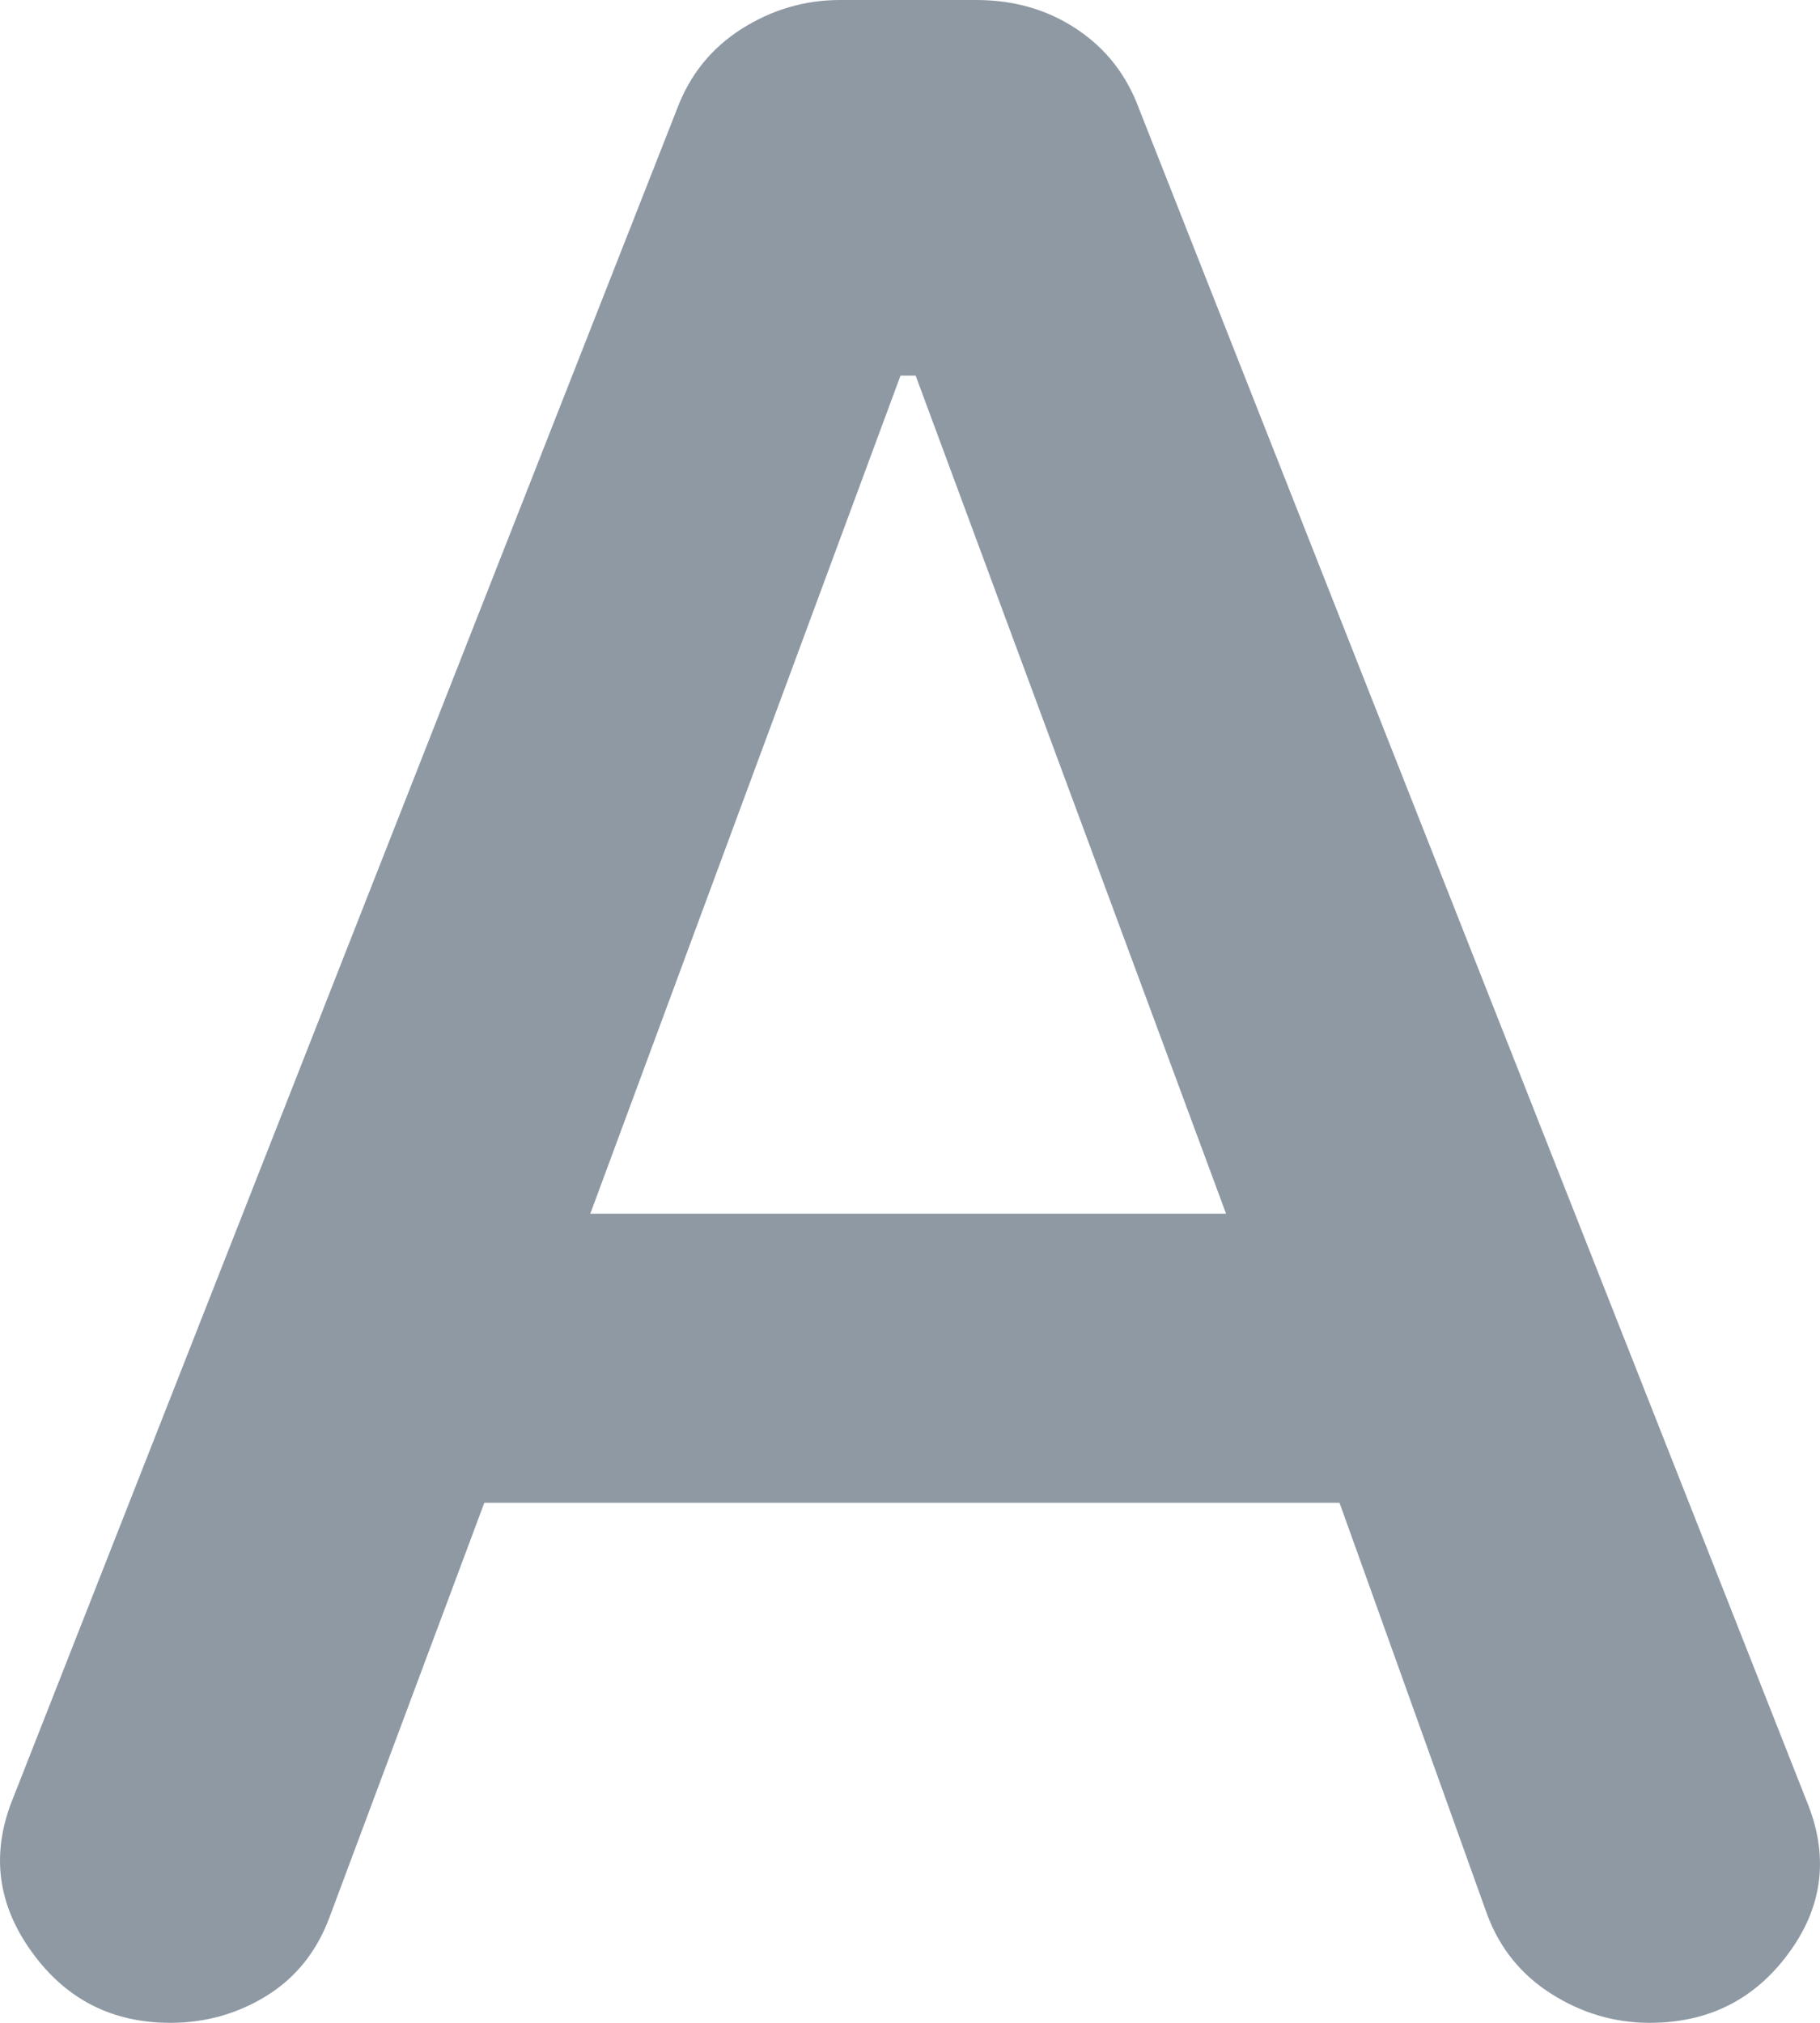 <svg width="9" height="10" viewBox="0 0 9 10" fill="none" xmlns="http://www.w3.org/2000/svg">
<path d="M0.842 10C0.555 10 0.327 9.884 0.159 9.652C-0.01 9.42 -0.044 9.173 0.056 8.911L3.349 0.536C3.412 0.369 3.518 0.238 3.667 0.143C3.817 0.048 3.979 0 4.154 0H4.827C5.015 0 5.18 0.048 5.323 0.143C5.467 0.238 5.57 0.369 5.632 0.536L8.944 8.929C9.044 9.19 9.01 9.435 8.841 9.661C8.673 9.887 8.445 10 8.158 10C7.984 10 7.822 9.952 7.672 9.857C7.522 9.762 7.416 9.631 7.354 9.464L6.624 7.429H2.395L1.628 9.482C1.565 9.649 1.462 9.777 1.319 9.866C1.175 9.955 1.016 10 0.842 10ZM2.919 6H6.063L4.528 1.857H4.453L2.919 6Z" fill="#8E99A4"/>
</svg>
